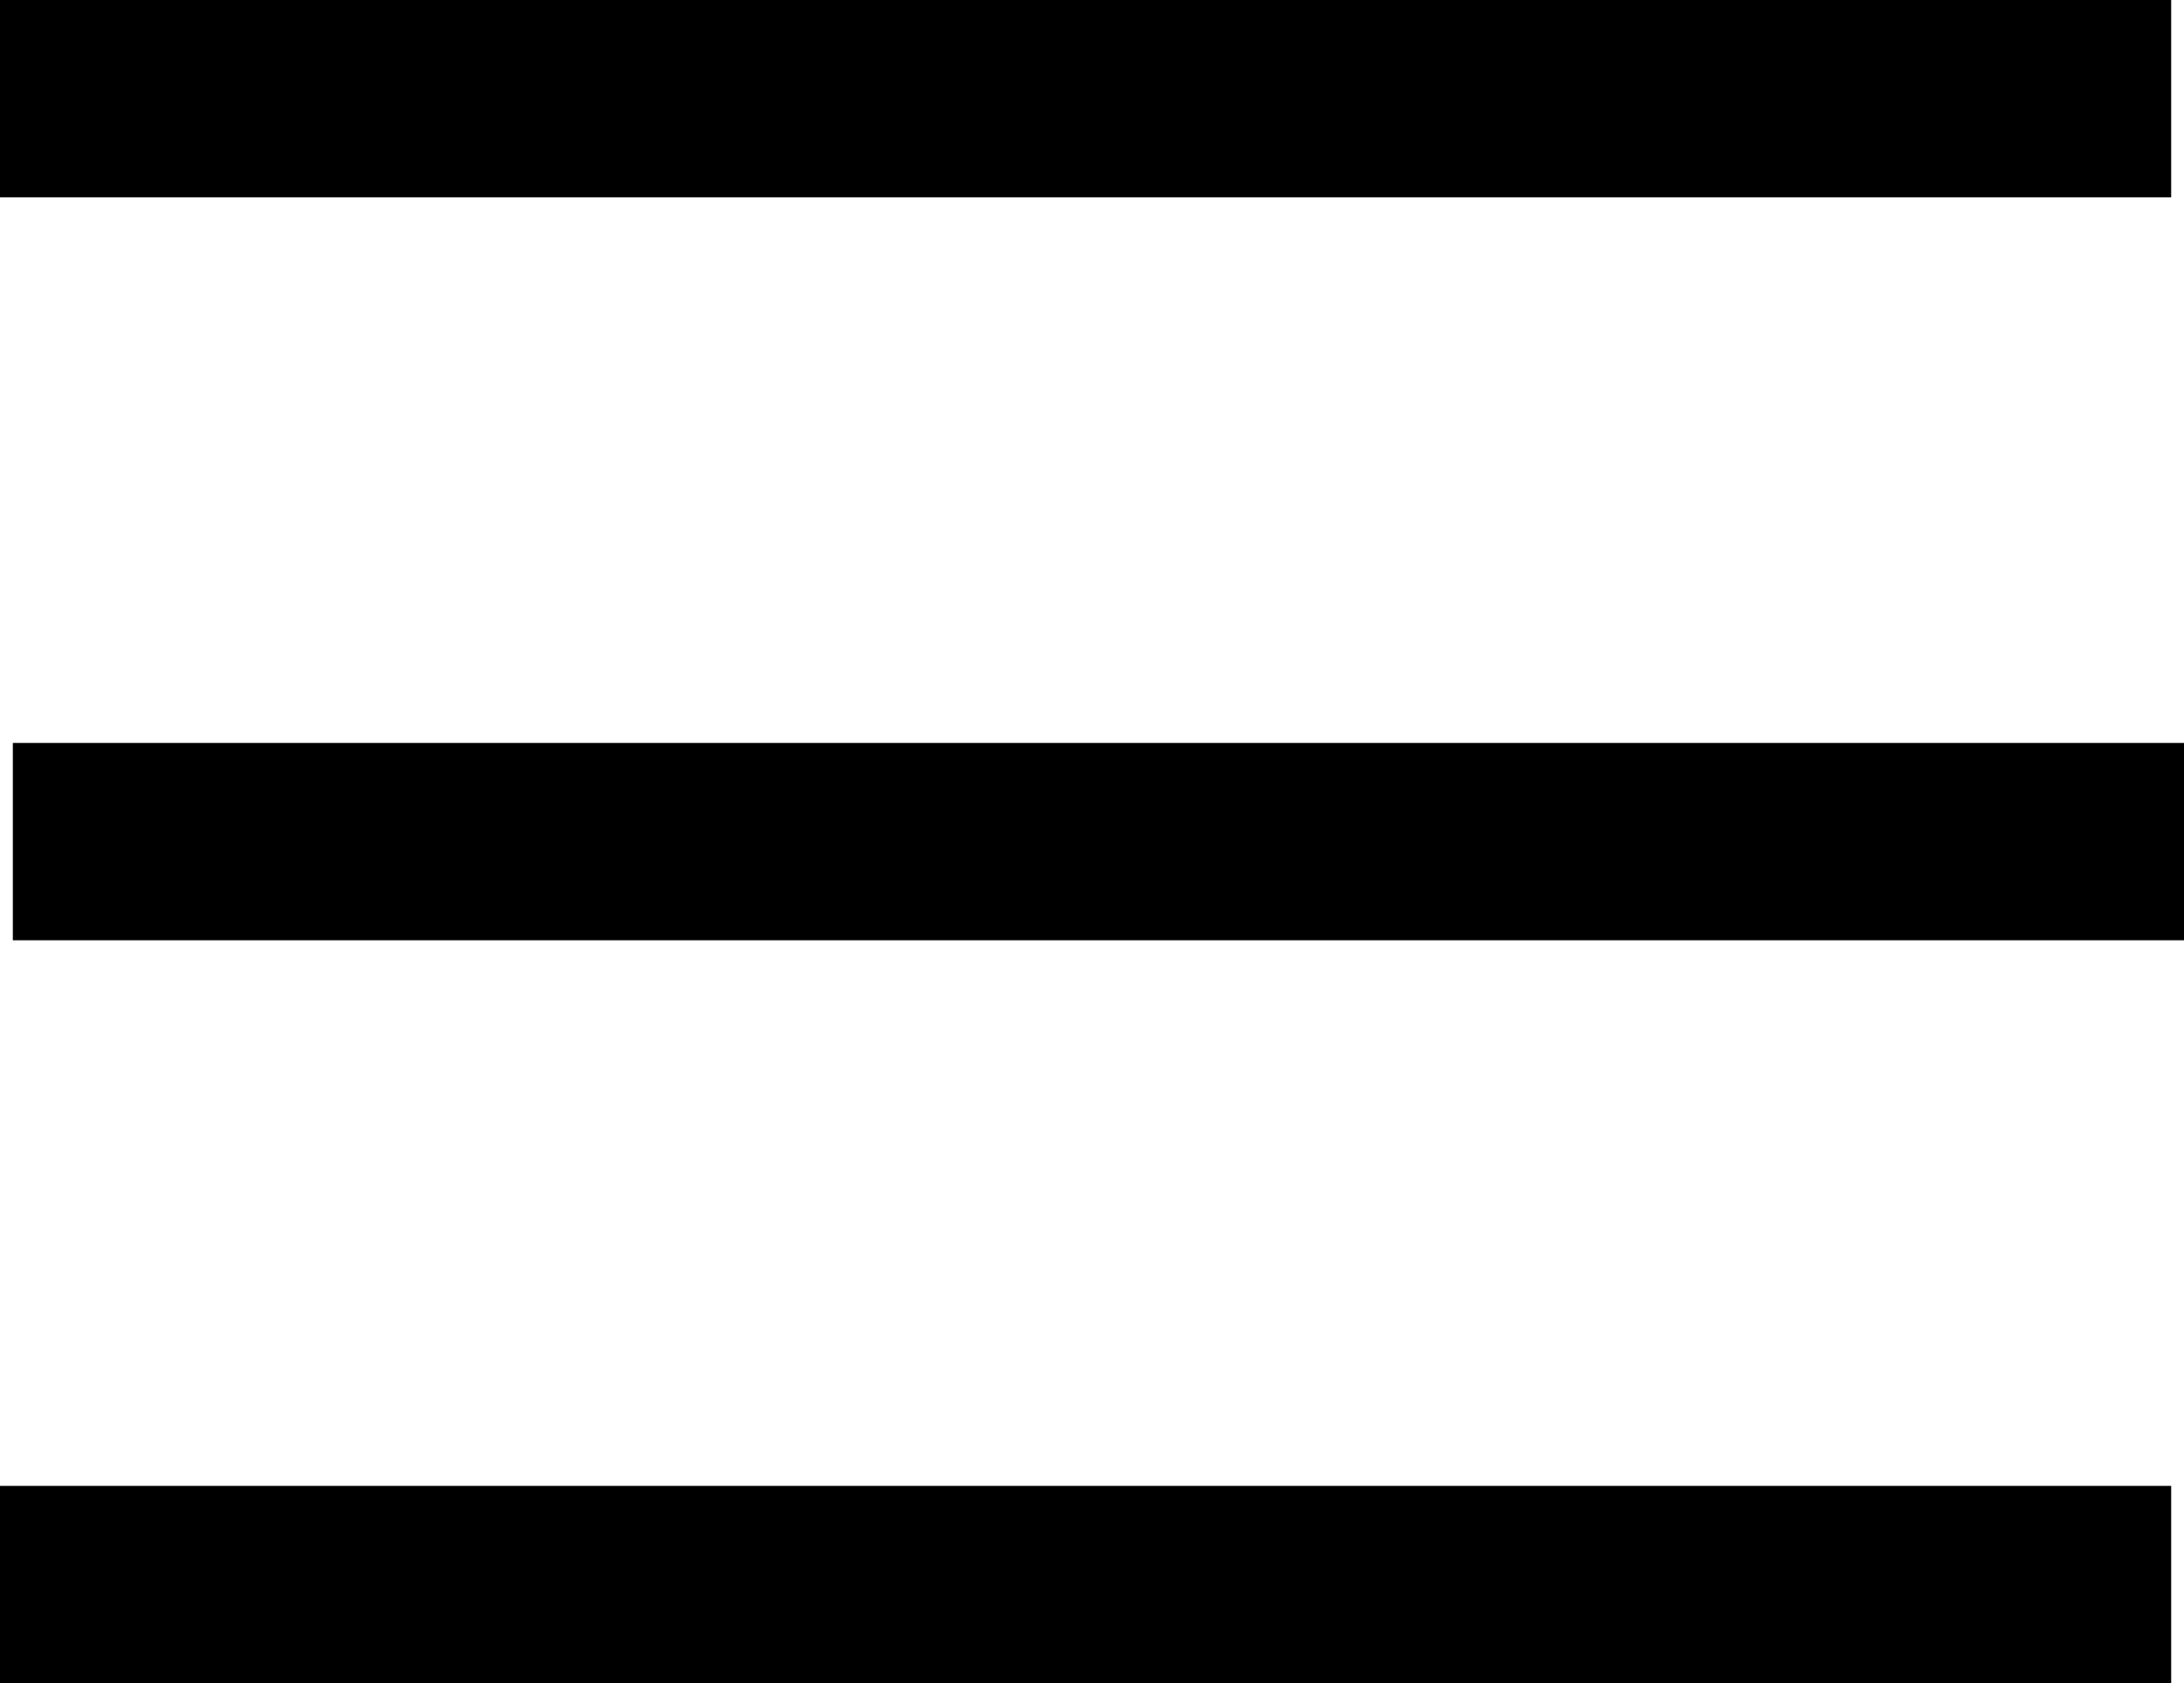 <svg id="Layer_1" data-name="Layer 1" xmlns="http://www.w3.org/2000/svg" viewBox="0 0 22.13 17.06"><defs><style>.cls-1{stroke:#000;stroke-miterlimit:10;stroke-width:2px;}</style></defs><path d="M4,7H26M4,15H26M4,23H26" transform="translate(-4 -7)"/><line class="cls-1" y1="1" x2="22" y2="1"/><line class="cls-1" x1="0.13" y1="8.53" x2="22.13" y2="8.53"/><line class="cls-1" y1="16.06" x2="22" y2="16.06"/></svg>
